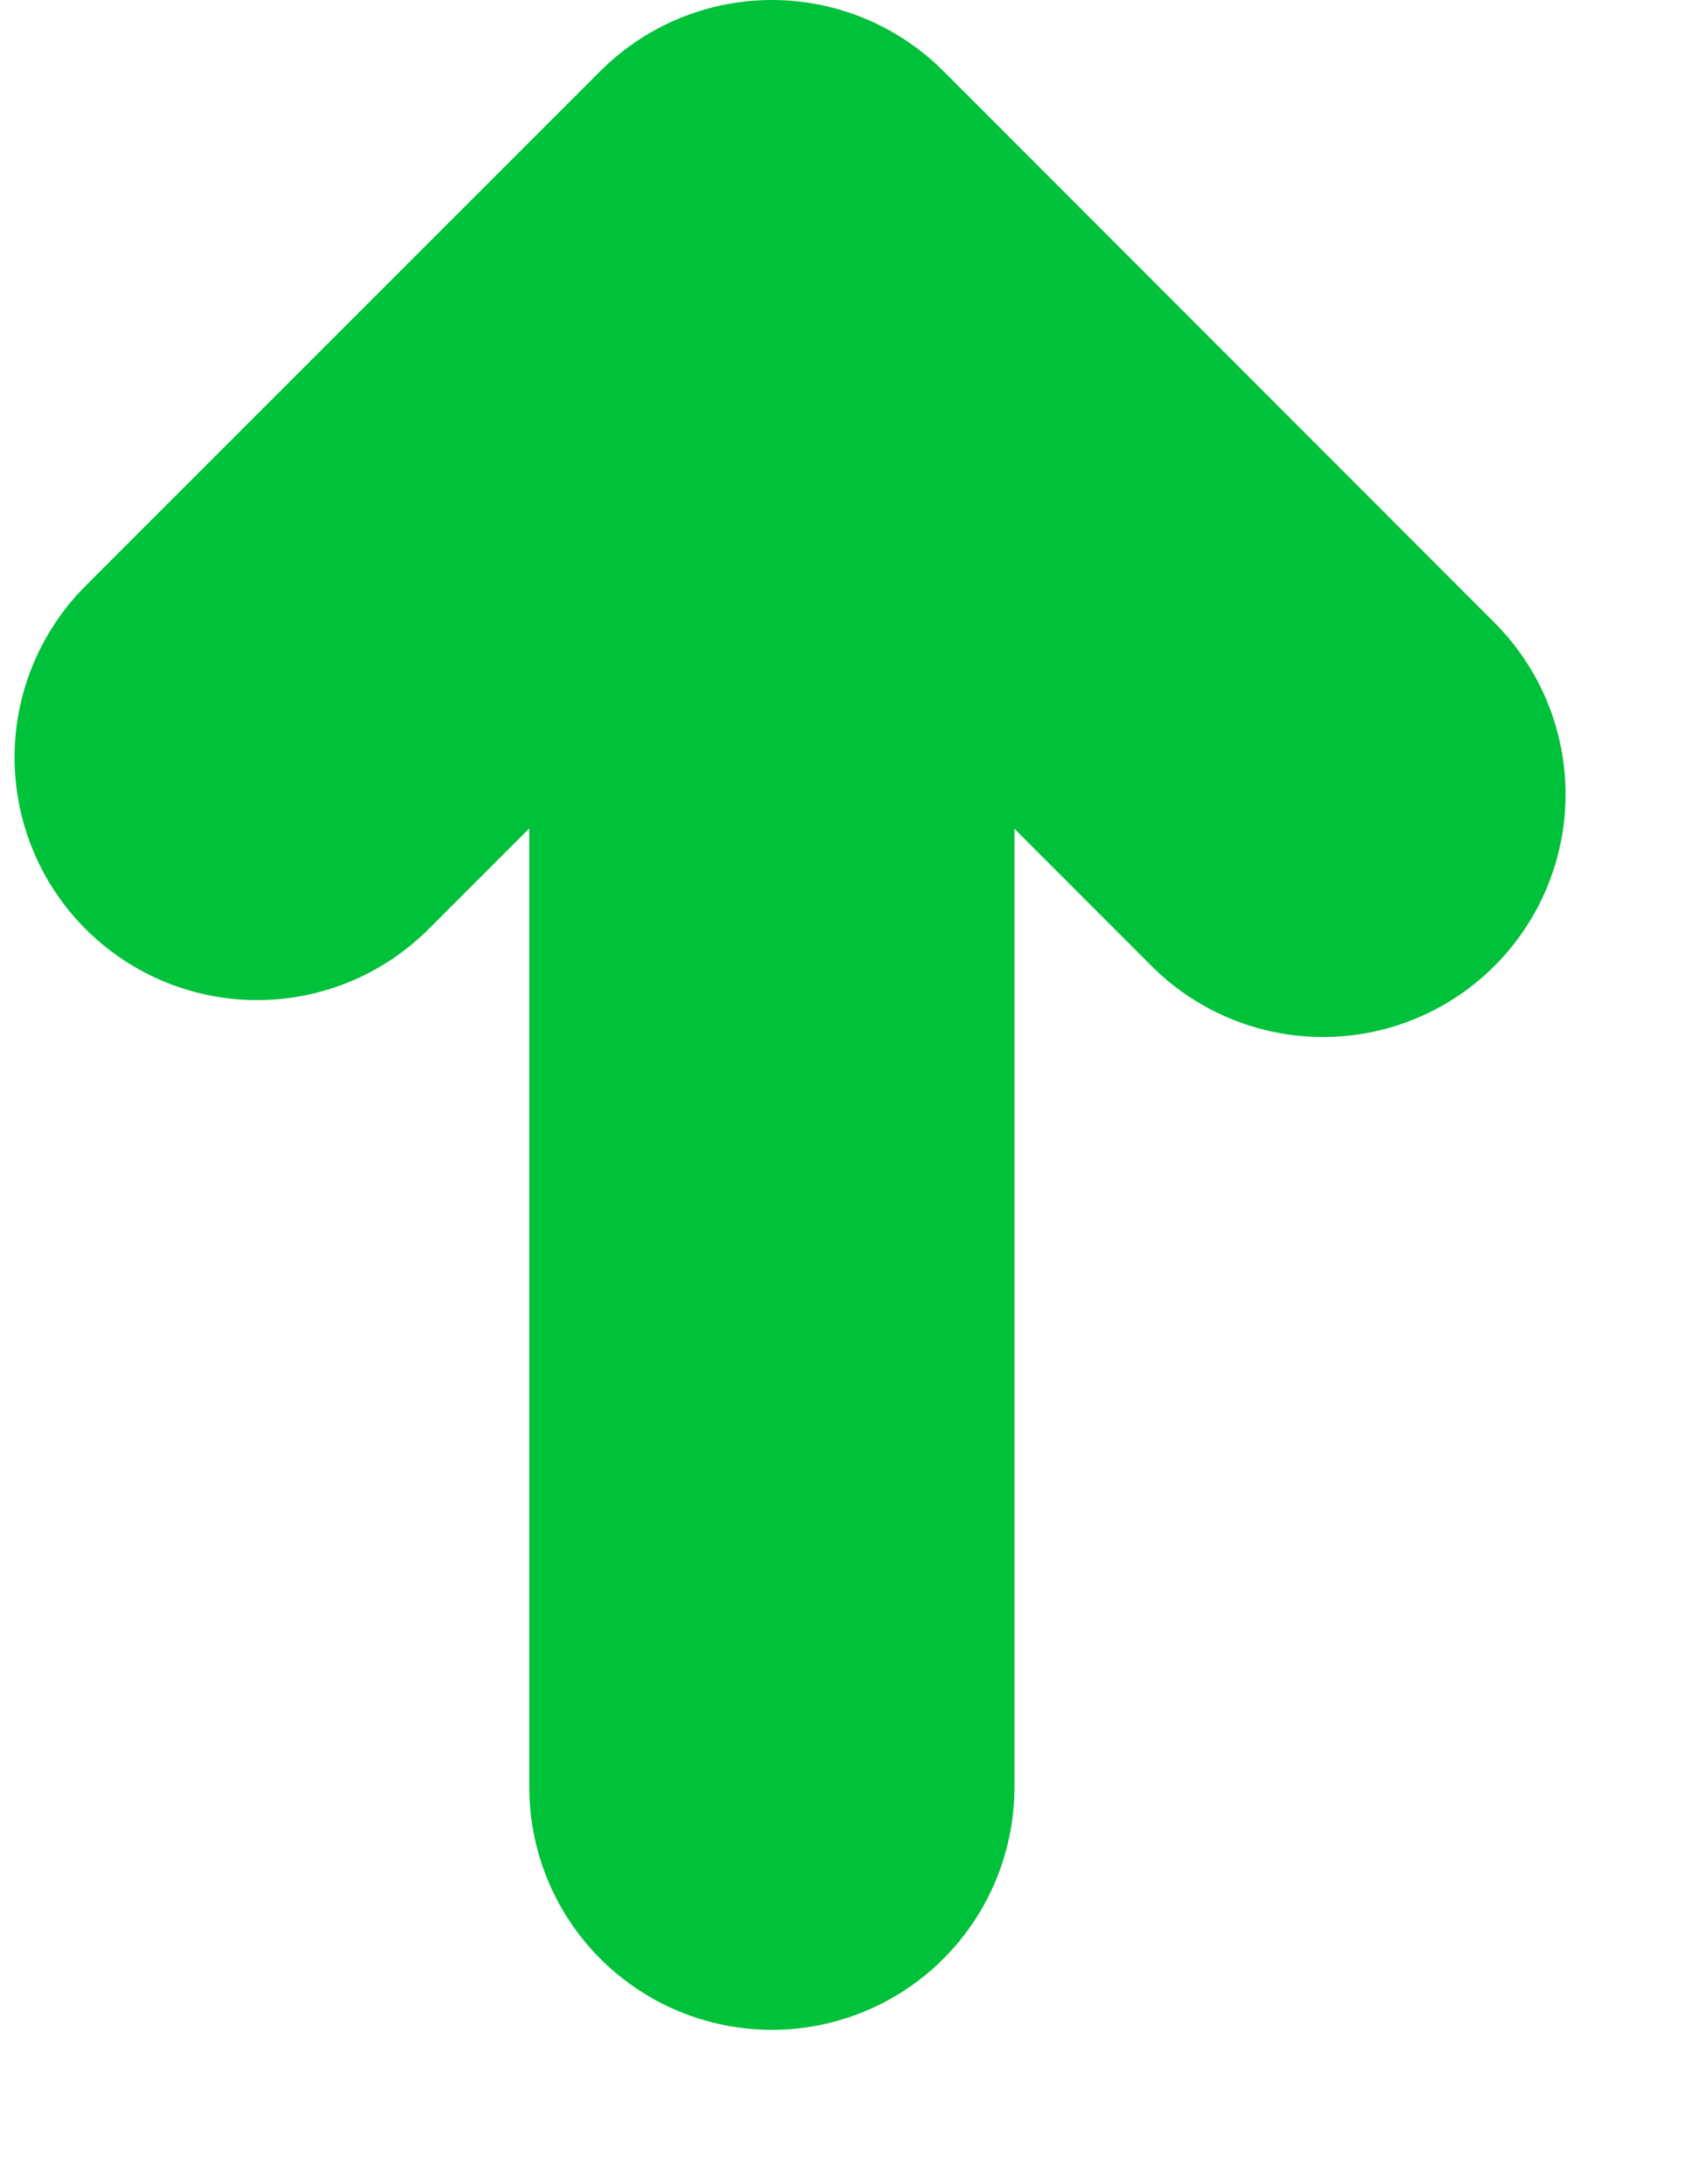 <svg width="7" height="9" viewBox="0 0 7 9" fill="none" xmlns="http://www.w3.org/2000/svg">
<path d="M3.182 7.364V1M3.182 1L5.454 3.273M3.182 1L1.06 3.121" stroke="#00C13A" stroke-width="2" stroke-linecap="round" stroke-linejoin="round"/>
</svg>
